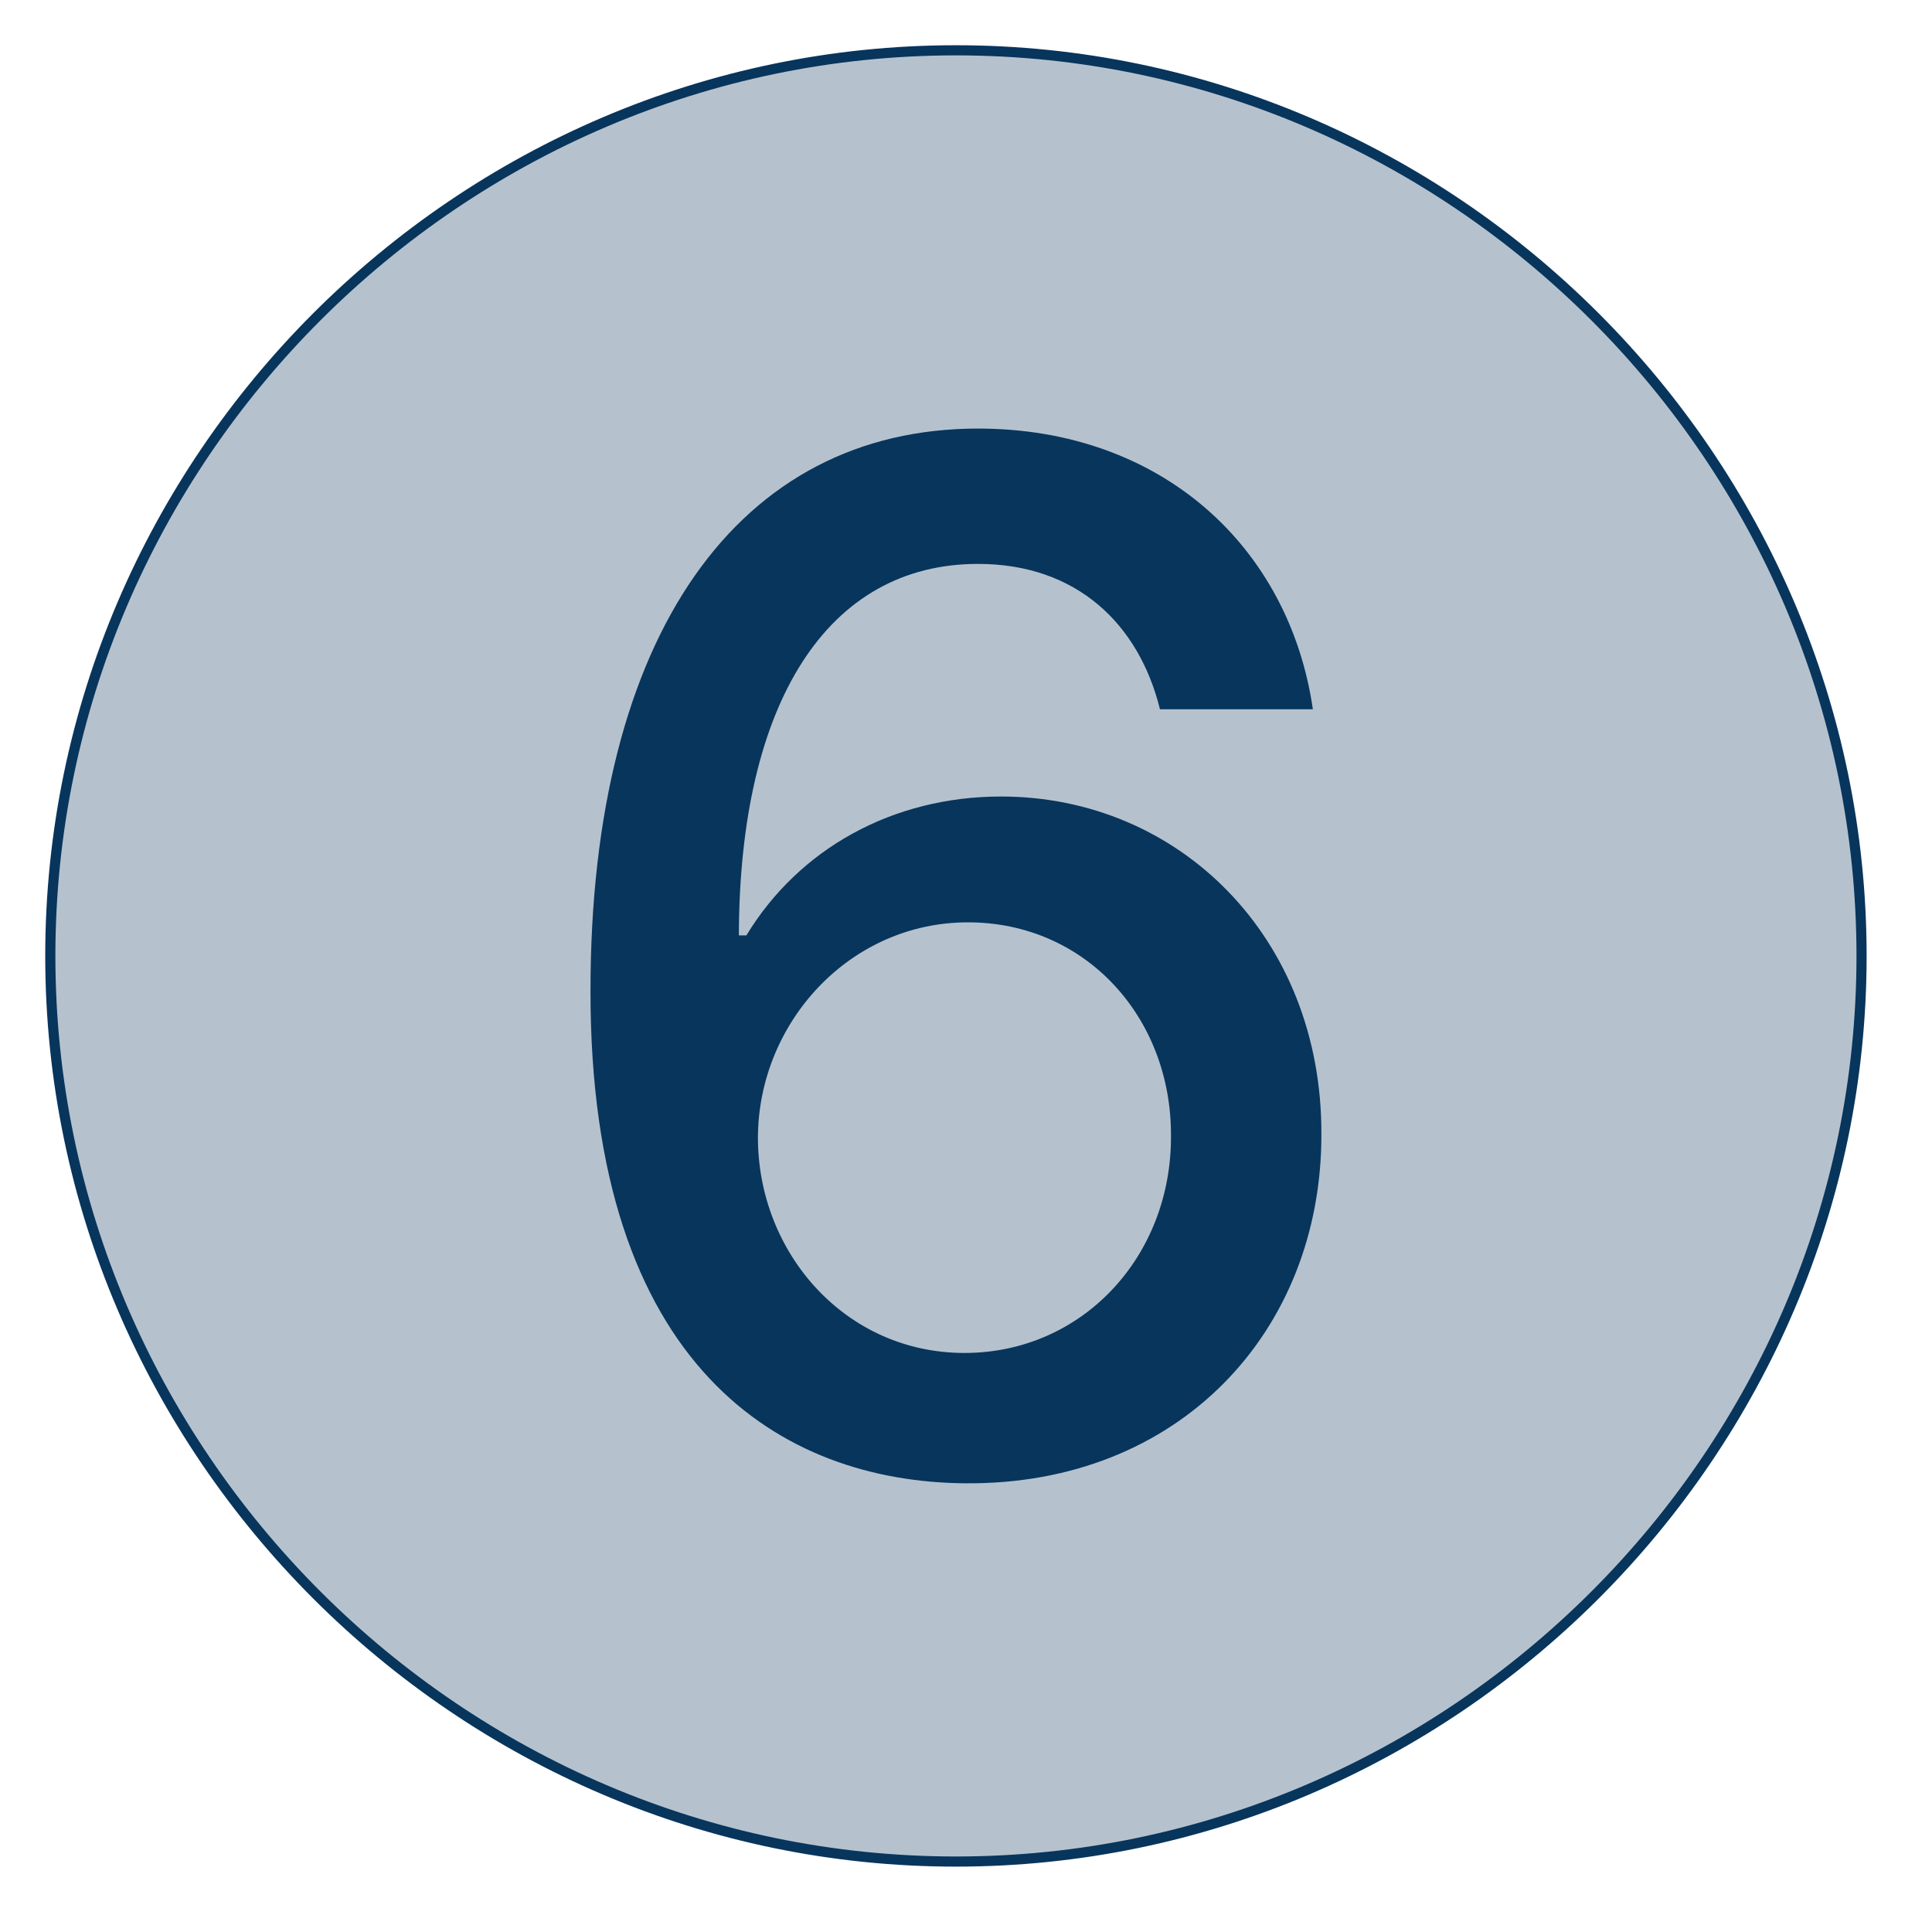 <svg xmlns="http://www.w3.org/2000/svg" width="24" height="24" viewBox="0 0 80 80"  fill-rule="evenodd" stroke-linejoin="round" stroke-miterlimit="2" fill="#08355c"><path d="M39.583 77.083c-20.57 0-37.5-16.929-37.5-37.5s16.93-37.5 37.5-37.5 37.5 16.93 37.5 37.5-16.929 37.5-37.5 37.5z" fill-opacity=".3" stroke="#08355c" stroke-width=".42"/><path d="M39.957 61.42c8.884.083 14.78-6.31 14.759-14.468.021-8.137-5.895-13.97-13.264-13.97-4.484 0-8.366 2.159-10.545 5.75h-.312c.021-9.653 3.674-15.382 9.902-15.382 4.089 0 6.663 2.491 7.535 6.02h6.331c-.976-6.725-6.269-11.624-13.866-11.624-9.881 0-16.046 8.49-16.046 23.269-.021 15.652 7.95 20.343 15.506 20.405zm-.021-5.397c-4.94 0-8.552-4.151-8.552-8.926.021-4.753 3.799-8.905 8.698-8.905 4.857 0 8.427 3.923 8.406 8.843.021 5.023-3.694 8.988-8.552 8.988z" fill-rule="nonzero"/></svg>